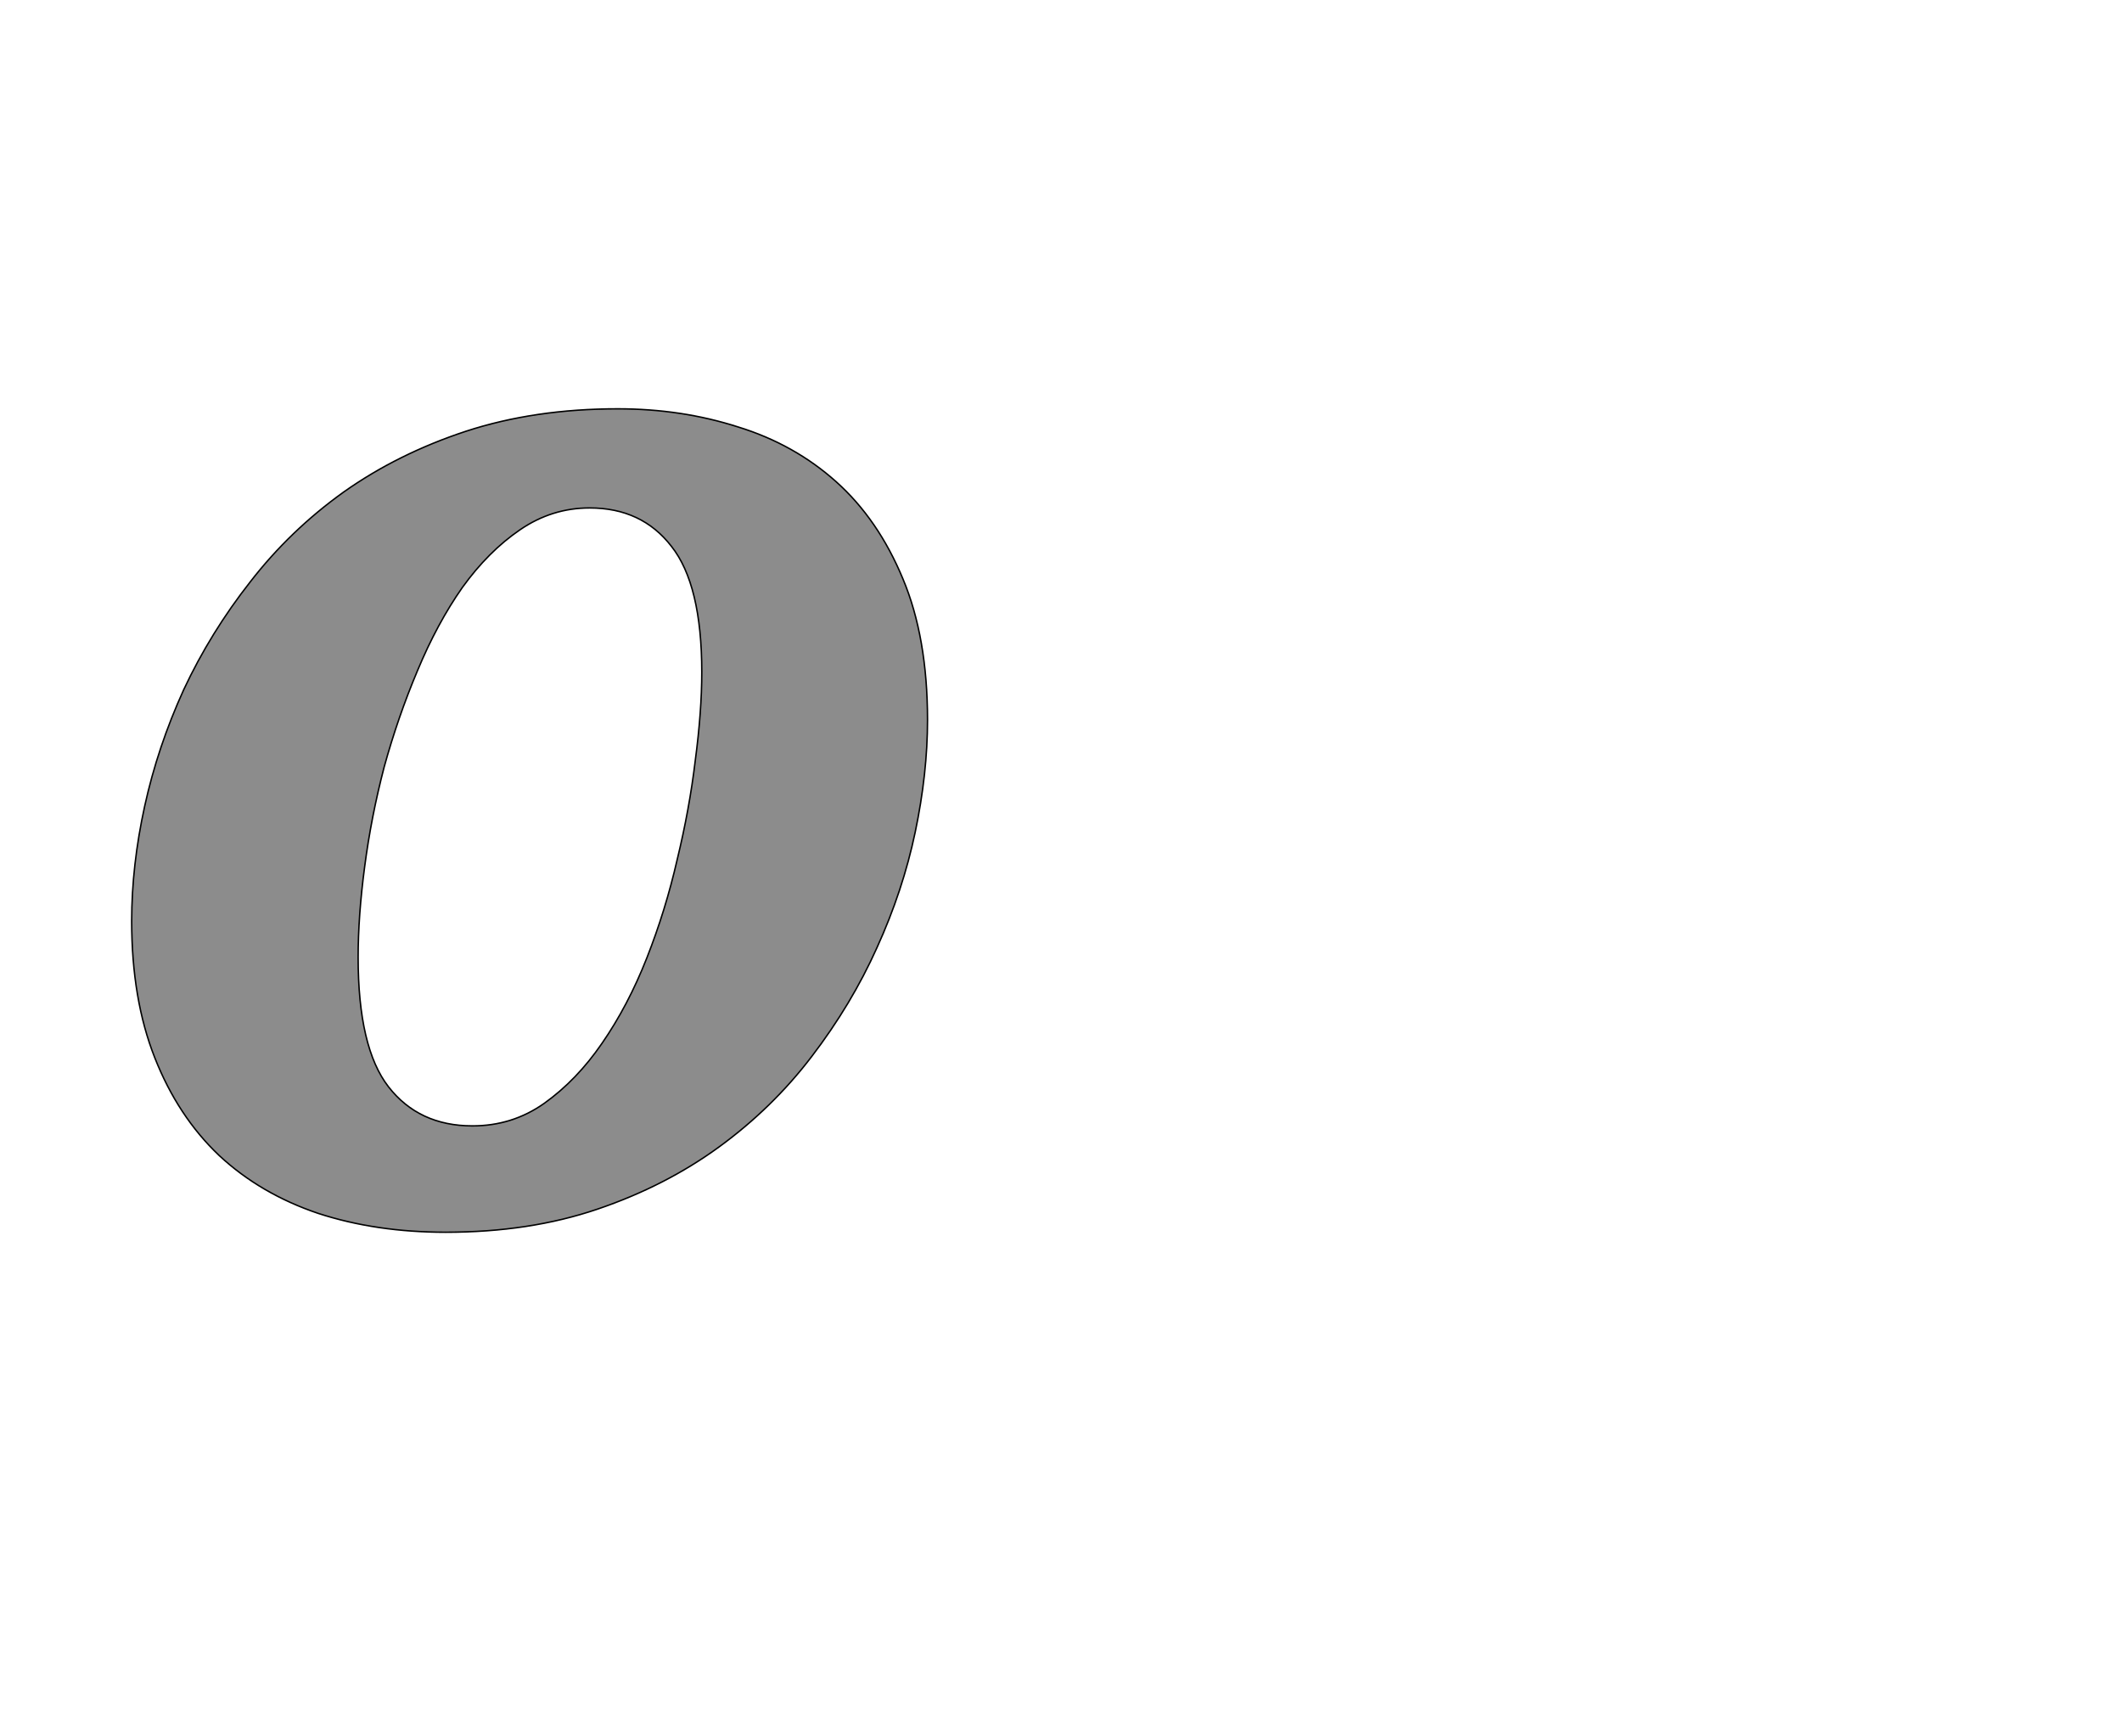 <!--
BEGIN METADATA

BBOX_X_MIN 82
BBOX_Y_MIN -20
BBOX_X_MAX 1182
BBOX_Y_MAX 1118
WIDTH 1100
HEIGHT 1138
H_BEARING_X 82
H_BEARING_Y 1118
H_ADVANCE 1266
V_BEARING_X -551
V_BEARING_Y 465
V_ADVANCE 2069
ORIGIN_X 0
ORIGIN_Y 0

END METADATA
-->

<svg width='2933px' height='2399px' xmlns='http://www.w3.org/2000/svg' version='1.1'>

 <!-- make sure glyph is visible within svg window -->
 <g fill-rule='nonzero'  transform='translate(100 1683)'>

  <!-- draw actual outline using lines and Bezier curves-->
  <path fill='black' stroke='black' fill-opacity='0.45'  stroke-width='2'  d='
 M 82,-410
 Q 82,-487 100,-569
 Q 118,-651 154,-730
 Q 191,-809 246,-879
 Q 301,-950 375,-1003
 Q 450,-1056 544,-1087
 Q 639,-1118 754,-1118
 Q 842,-1118 920,-1093
 Q 998,-1069 1056,-1017
 Q 1114,-965 1148,-883
 Q 1182,-802 1182,-688
 Q 1182,-614 1165,-533
 Q 1148,-452 1112,-373
 Q 1077,-295 1022,-223
 Q 968,-152 894,-98
 Q 820,-44 726,-12
 Q 632,20 516,20
 Q 420,20 340,-6
 Q 260,-33 203,-86
 Q 146,-140 114,-221
 Q 82,-302 82,-410
 Z

 M 553,-127
 Q 608,-127 652,-158
 Q 697,-190 732,-241
 Q 768,-293 794,-359
 Q 820,-425 836,-495
 Q 853,-565 861,-632
 Q 870,-700 870,-754
 Q 870,-875 828,-928
 Q 787,-981 715,-981
 Q 663,-981 619,-951
 Q 575,-921 539,-871
 Q 504,-821 477,-756
 Q 450,-692 431,-623
 Q 413,-554 404,-485
 Q 395,-417 395,-360
 Q 395,-235 437,-181
 Q 479,-127 553,-127
 Z

  '/>
 </g>
</svg>
